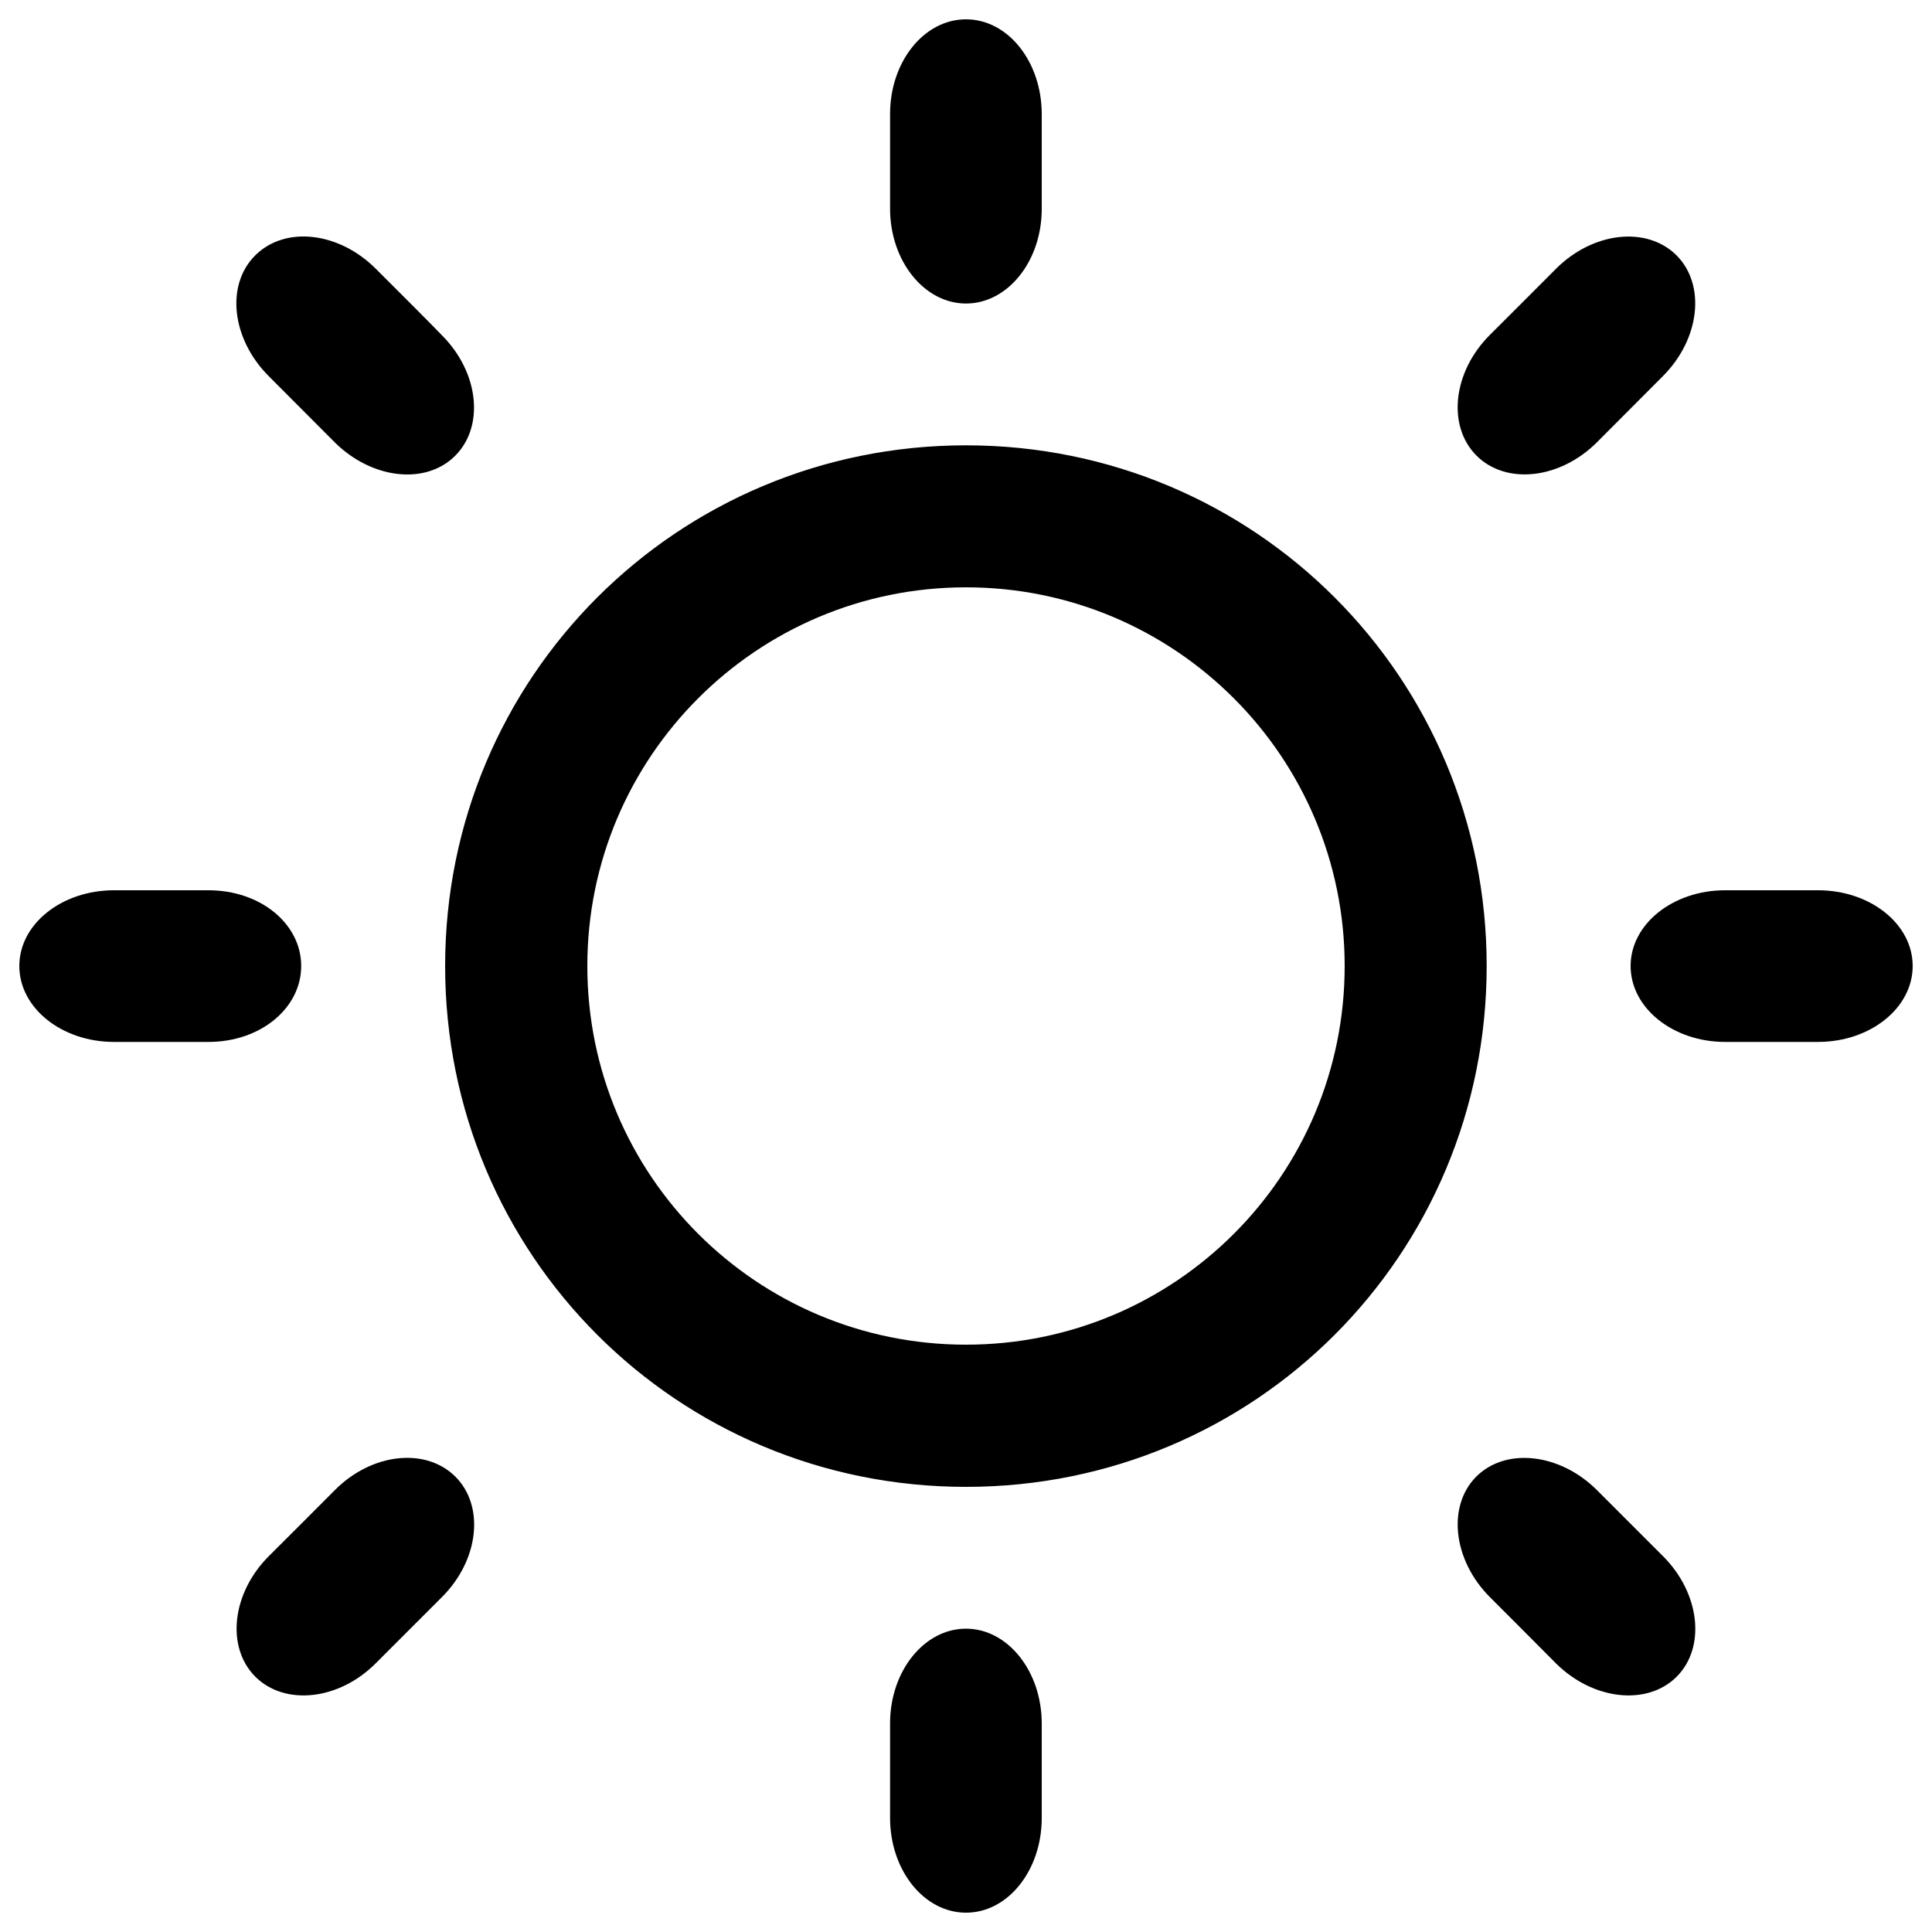 <?xml version="1.0" encoding="utf-8"?>
<!-- Svg Vector Icons : http://www.onlinewebfonts.com/icon -->
<!DOCTYPE svg PUBLIC "-//W3C//DTD SVG 1.1//EN" "http://www.w3.org/Graphics/SVG/1.1/DTD/svg11.dtd">
<svg version="1.1" xmlns="http://www.w3.org/2000/svg" xmlns:xlink="http://www.w3.org/1999/xlink" x="0px" y="0px" viewBox="0 0 1000 1000" enable-background="new 0 0 1000 1000" xml:space="preserve">
<g><path d="M941,460.8c-8.9,0-39.2,0-48.1,0c-27,0-48.9,17.5-48.9,39.2c0,21.7,21.9,39.3,48.9,39.3c9,0,39.2,0,48.1,0c27.1,0,49-17.6,49-39.3C990,478.3,968.1,460.8,941,460.8z M500,230.5c-149.5,0-269.6,120.1-269.6,269.5c0,149.5,120,269.6,269.6,269.6c149.5,0,269.5-120,269.5-269.6C769.5,350.6,649.5,230.5,500,230.5z M500,696c-108.3,0-196-87.6-196-196c0-108.2,87.7-196,196-196s196,87.8,196,196C696,608.4,608.3,696,500,696z M155.9,500c0-21.7-20.9-39.2-48-39.2c-9,0-40,0-48.9,0c-27.1,0-49,17.5-49,39.2c0,21.7,21.9,39.3,49,39.3c9,0,39.9,0,48.9,0C135,539.3,155.9,521.7,155.9,500z M500,157.1c21.6,0,39.2-21.9,39.2-49c0-9,0-40,0-49c0-27.2-17.5-49.1-39.2-49.1c-21.7,0-39.3,21.9-39.3,49c0,9,0,40,0,49C460.7,135.1,478.4,157.1,500,157.1z M500,843c-21.6,0-39.3,21.9-39.3,49c0,9,0,40,0,48.9c0,27.2,17.6,49.1,39.3,49.1c21.7,0,39.2-21.9,39.2-49c0-9,0-40,0-48.9C539.2,865,521.6,843,500,843z M860.8,194.6c19.1-19.2,22.2-47.1,7-62.4c-15.3-15.3-43.2-12.3-62.4,6.9c-5.2,5.3-29,29-34.3,34.3c-19.1,19.1-22.2,47-6.9,62.4c15.3,15.3,43.2,12.3,62.4-6.9C831.9,223.6,855.6,199.8,860.8,194.6L860.8,194.6z M173.4,771.2c-5.3,5.3-29,29.1-34.3,34.3c-19.1,19.1-22.2,47-7,62.3c15.3,15.3,43.3,12.3,62.4-6.9c5.2-5.2,29-29,34.3-34.3c19.1-19.1,22.2-47,6.9-62.3C220.3,749,192.4,752.1,173.4,771.2z M194.5,139.1c-19.2-19.2-47-22.3-62.4-6.9c-15.4,15.3-12.2,43.2,6.9,62.4c5.3,5.3,29,29.1,34.3,34.4c19.2,19,47,22.2,62.3,6.9c15.3-15.3,12.3-43.2-6.9-62.4C223.6,168.1,199.8,144.4,194.5,139.1z M771.1,826.6c5.3,5.3,29.1,29.1,34.3,34.4c19.2,19,47.1,22.1,62.4,6.9c15.3-15.3,12.1-43.3-7-62.4c-5.3-5.3-29-29-34.3-34.3c-19.1-19-47.1-22.2-62.4-6.9C748.9,779.6,752.1,807.5,771.1,826.6z"/></g>
</svg>